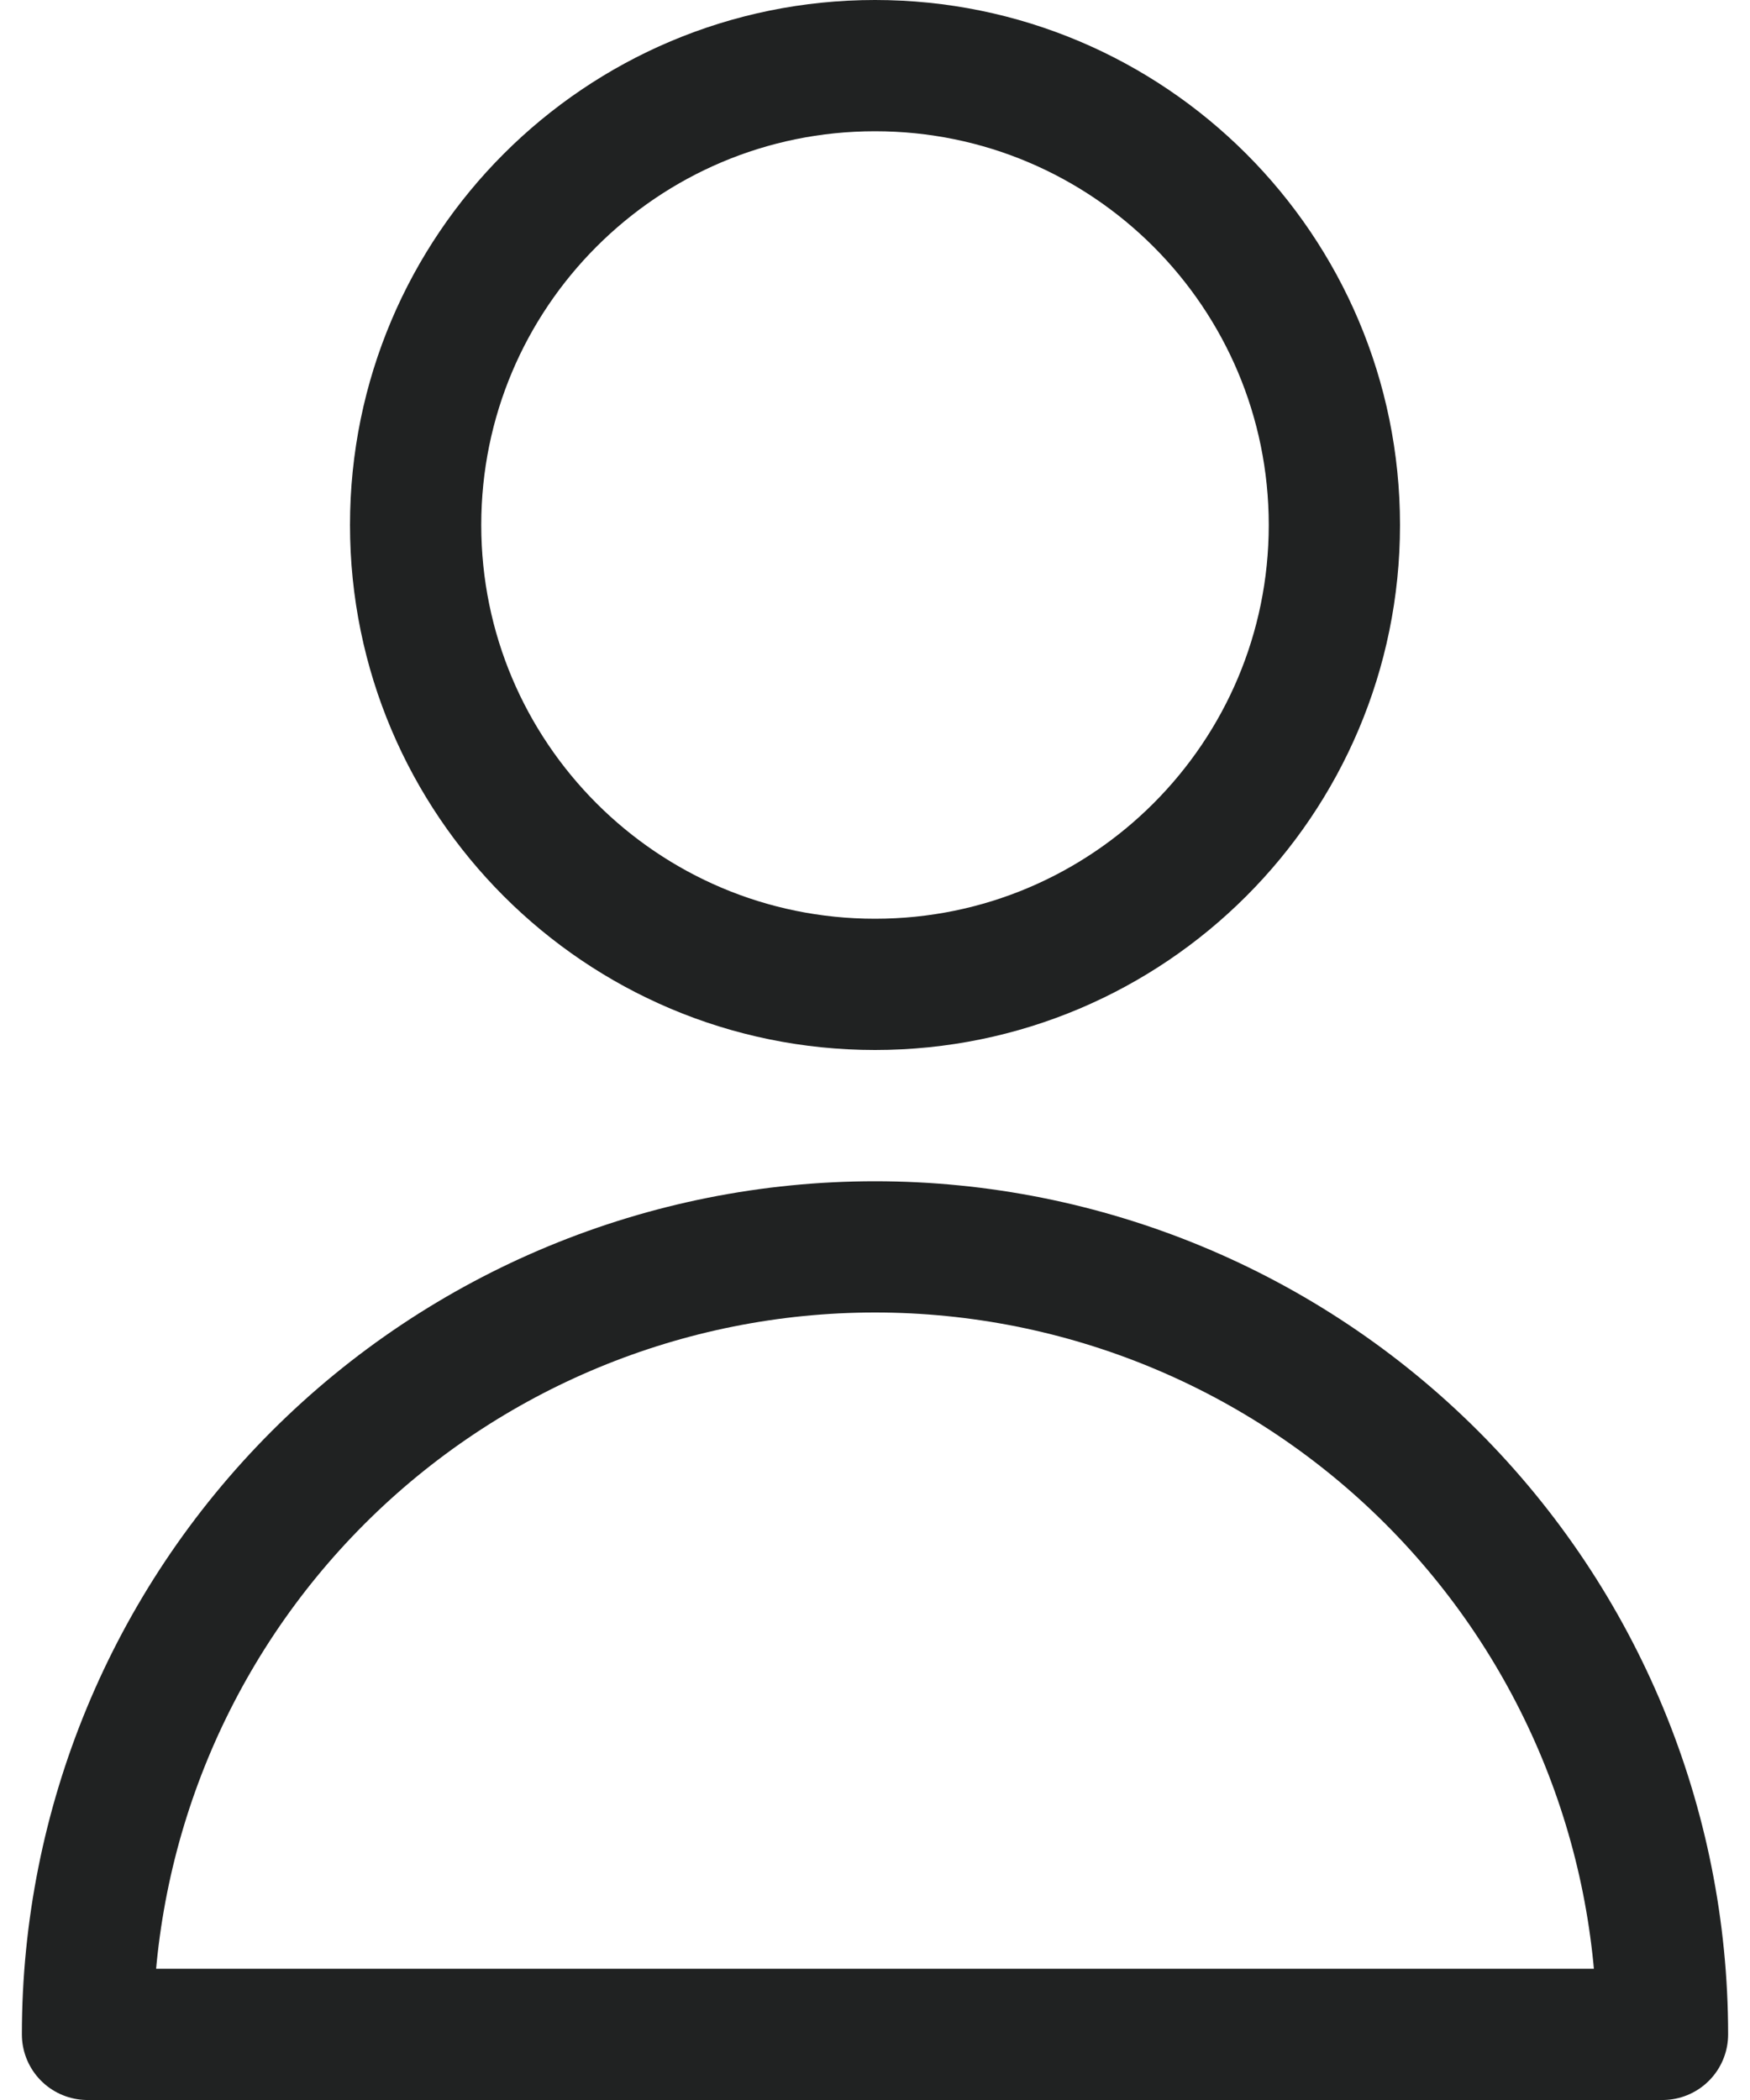 <svg width="20" height="24" viewBox="0 0 20 24" fill="none" xmlns="http://www.w3.org/2000/svg">
<path d="M10 11.25C12.899 11.25 15.25 8.899 15.25 6C15.25 3.101 12.899 0.75 10 0.75C7.101 0.75 4.75 3.101 4.75 6C4.75 8.899 7.101 11.25 10 11.25Z" stroke="#202222" stroke-width="1.5" stroke-linecap="round" stroke-linejoin="round"/>
<path d="M19 23.25C19 20.863 18.052 18.574 16.364 16.886C14.676 15.198 12.387 14.25 10 14.25C7.613 14.25 5.324 15.198 3.636 16.886C1.948 18.574 1 20.863 1 23.25H19Z" stroke="#202222" stroke-width="1.5" stroke-linecap="round" stroke-linejoin="round"/>
</svg>
